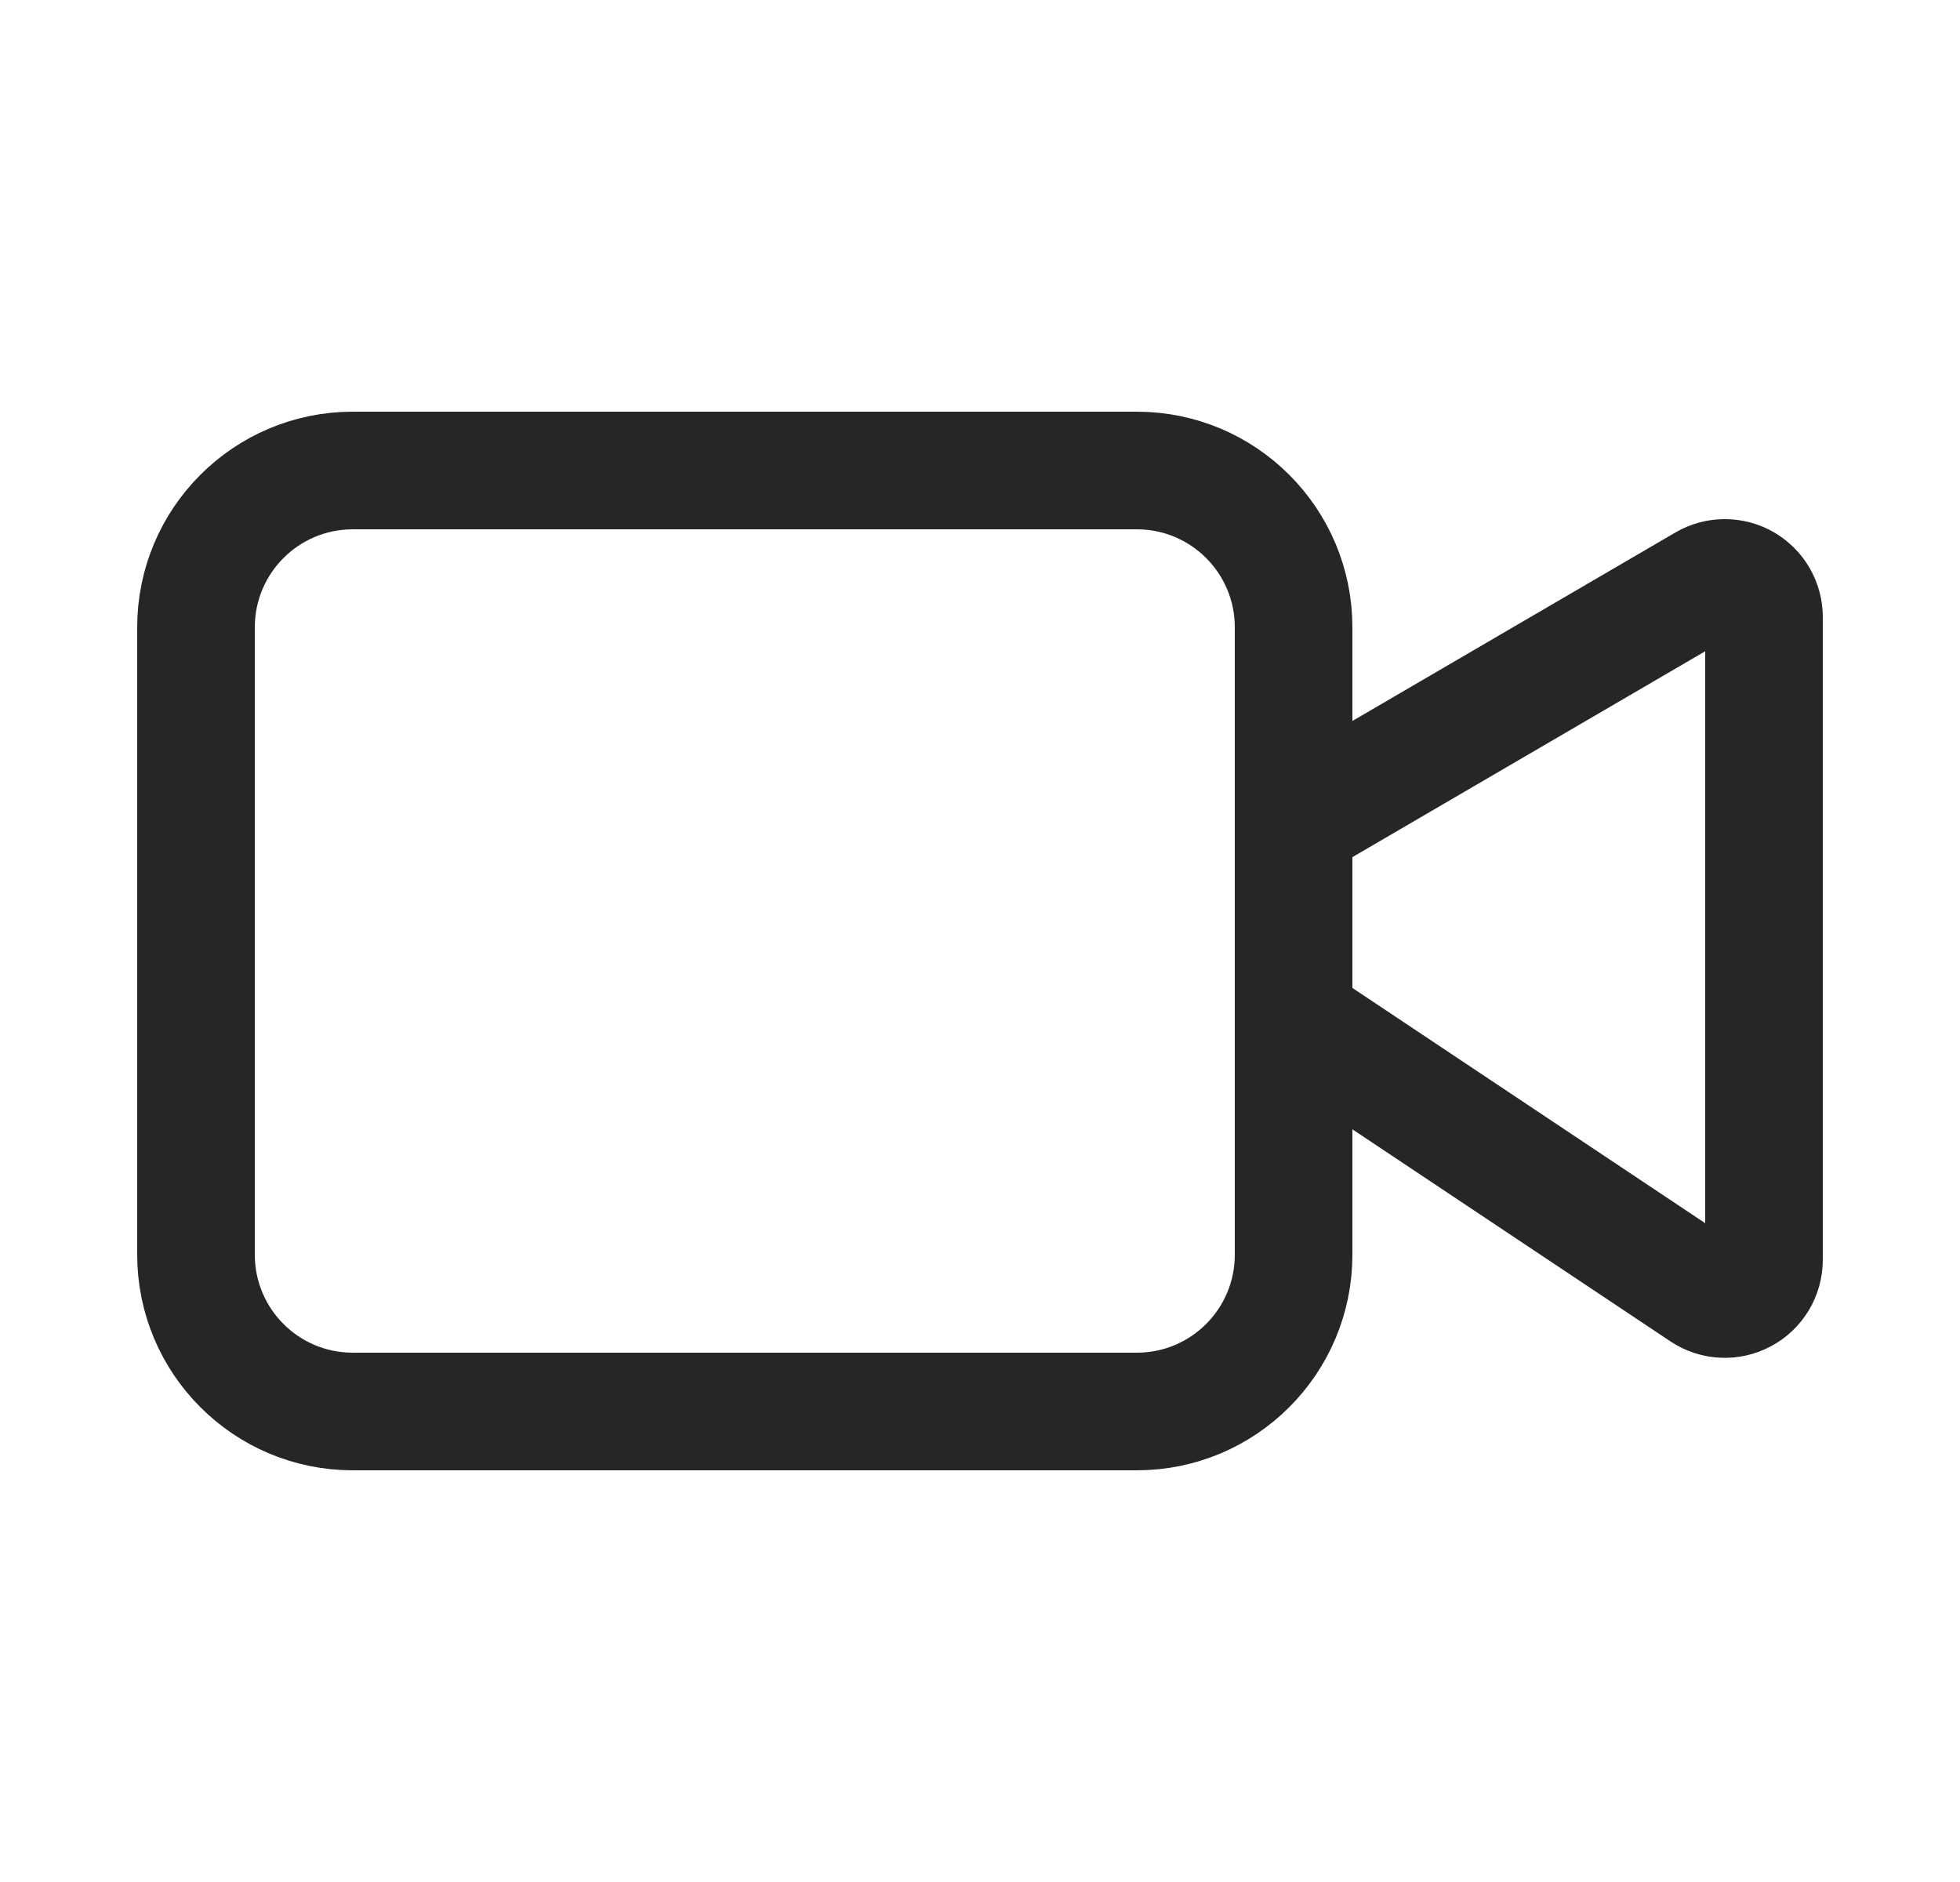 <svg width="25" height="24" viewBox="0 0 25 24" fill="none" xmlns="http://www.w3.org/2000/svg">
<path d="M16.5 13L21.723 16.482C21.798 16.532 21.886 16.561 21.976 16.565C22.066 16.57 22.156 16.549 22.236 16.506C22.316 16.464 22.382 16.4 22.429 16.323C22.475 16.245 22.5 16.156 22.5 16.066V7.87C22.5 7.782 22.477 7.696 22.433 7.619C22.389 7.543 22.325 7.48 22.249 7.436C22.173 7.392 22.086 7.37 21.998 7.37C21.91 7.37 21.824 7.394 21.748 7.438L16.5 10.5M4.5 6H14.5C15.605 6 16.5 6.895 16.5 8V16C16.5 17.105 15.605 18 14.5 18H4.5C3.395 18 2.5 17.105 2.5 16V8C2.5 6.895 3.395 6 4.5 6Z" stroke="#262626" stroke-width="1.5" stroke-linecap="round" stroke-linejoin="round"/>
</svg>
